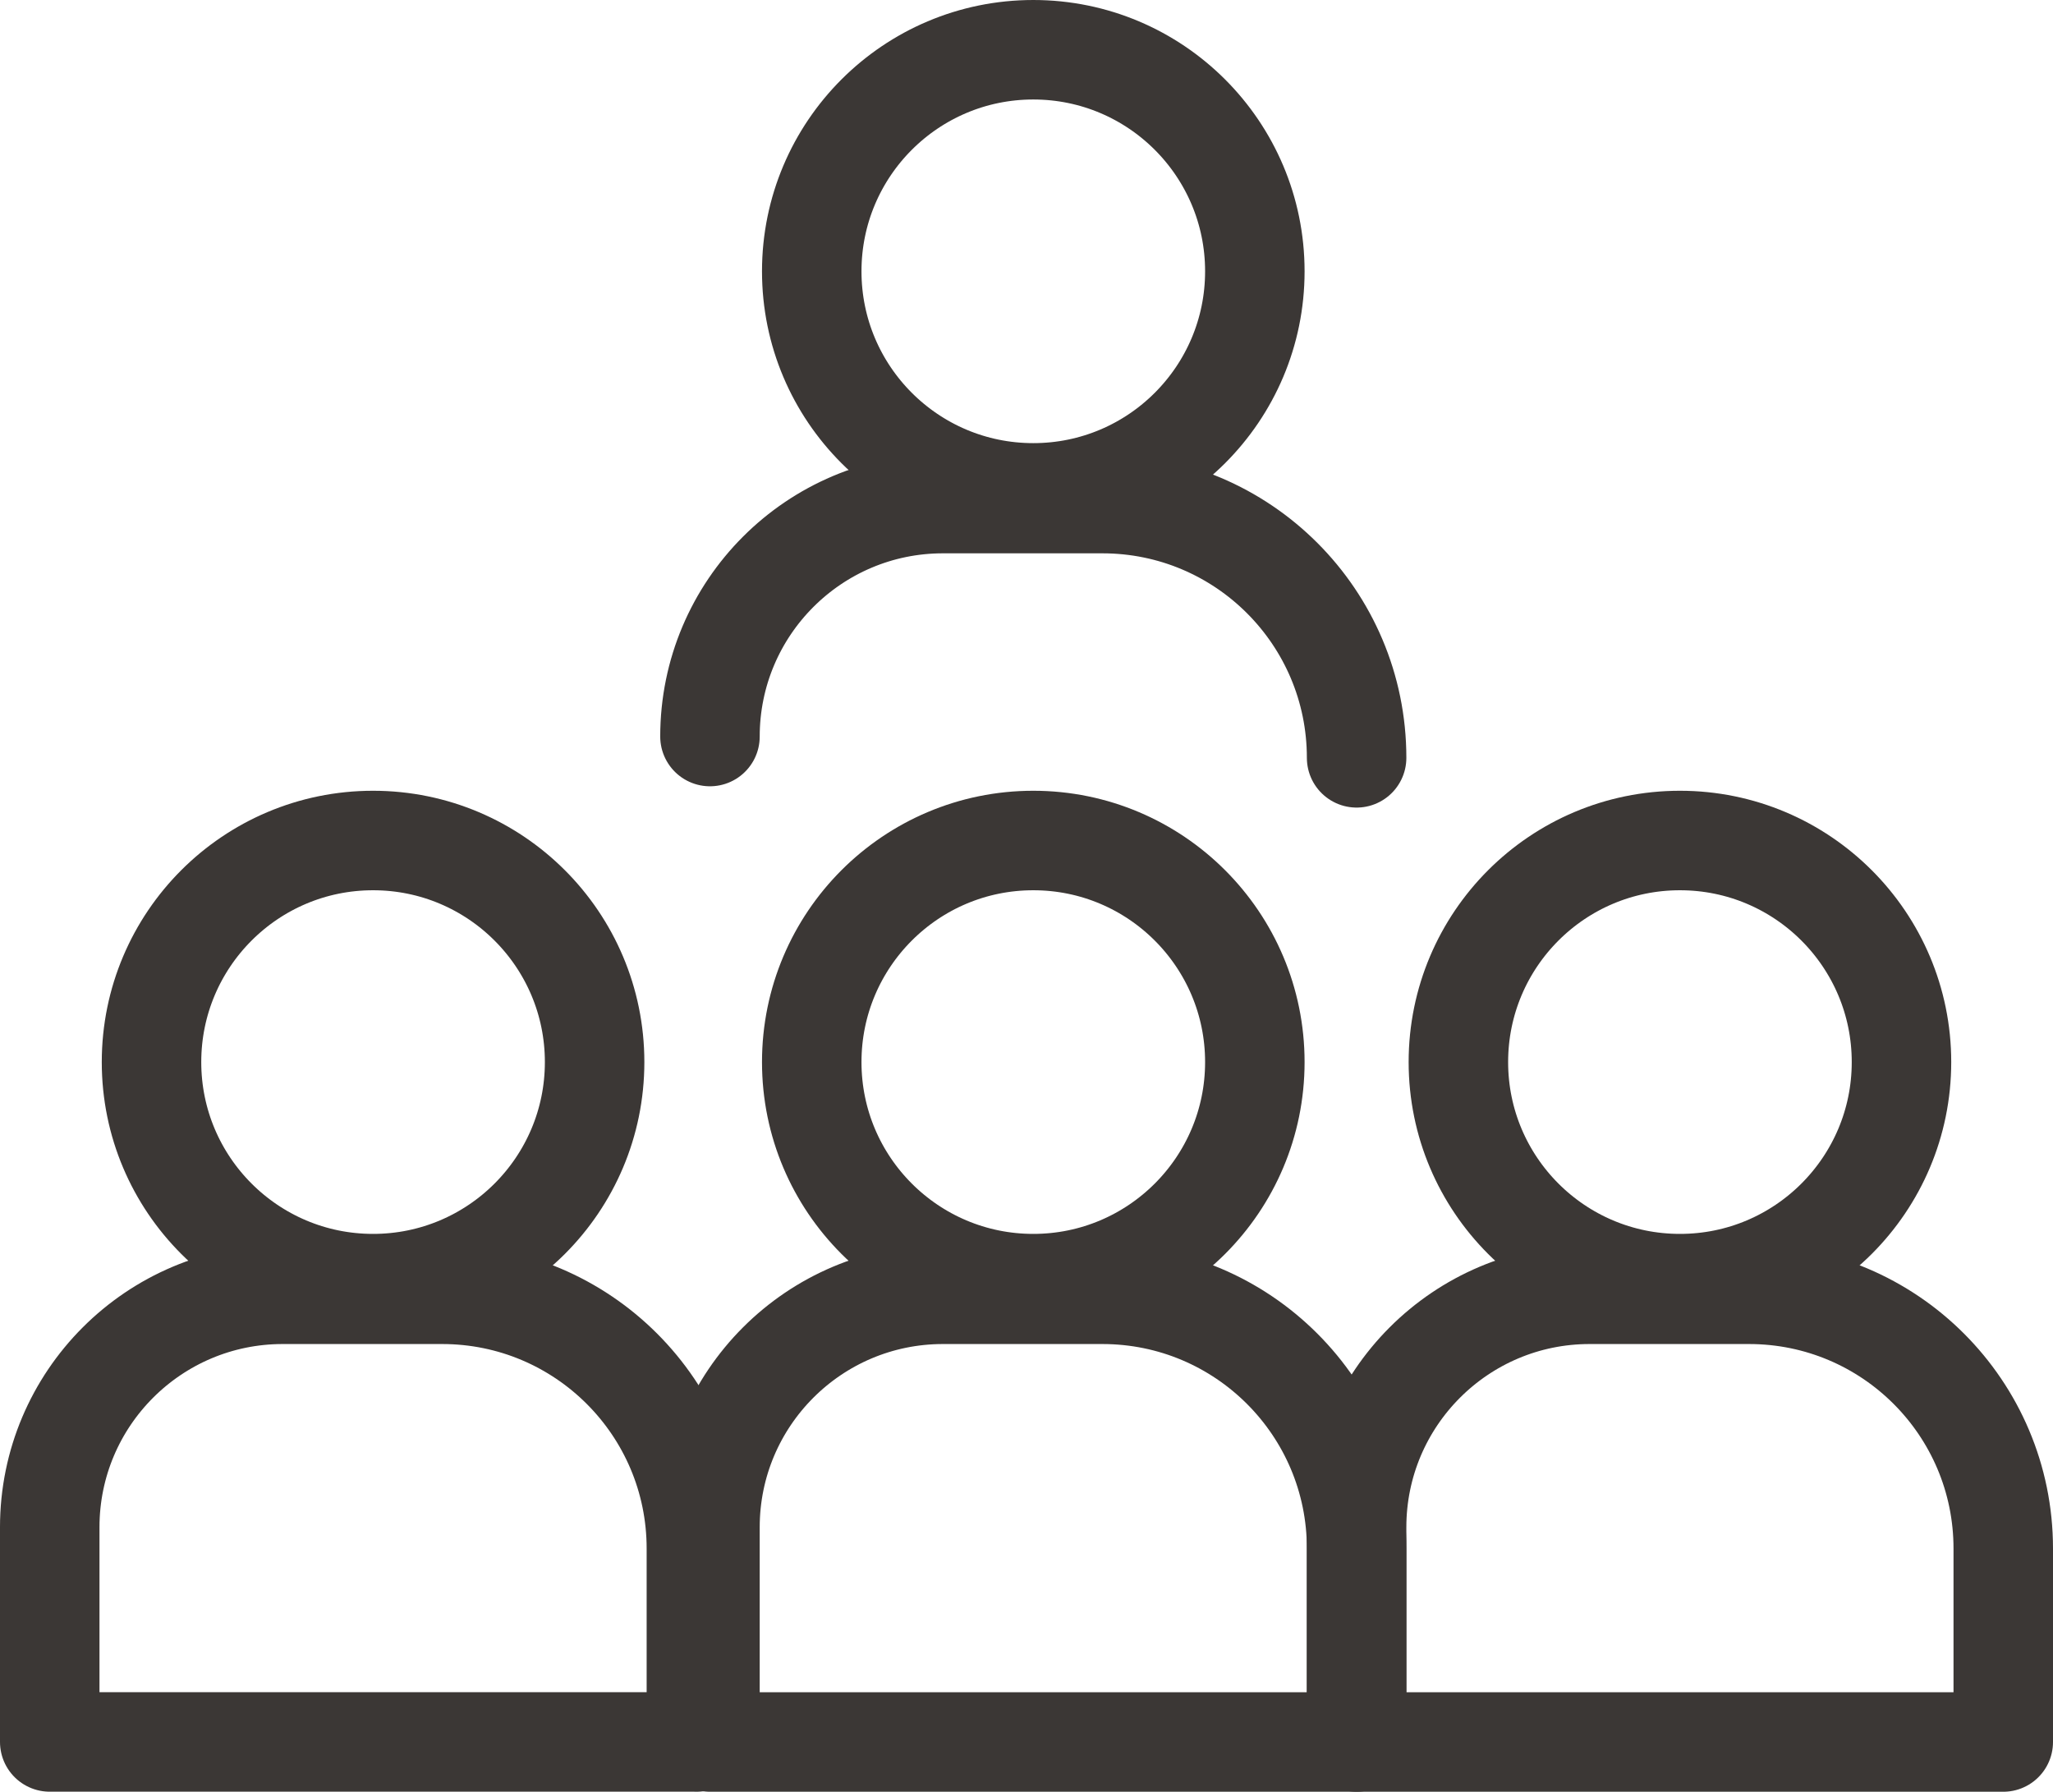 <svg xmlns="http://www.w3.org/2000/svg" width="41.273" height="36.018" viewBox="0 0 41.273 36.018"><g stroke="#3B3735" stroke-width="2" stroke-linecap="round" stroke-linejoin="round" stroke-miterlimit="10" fill="none"><circle cx="7.5" cy="21.35" r="4.454"/><path d="M14 35.018v-3.889c0-2.823-2.288-5.111-5.111-5.111h-3.206c-2.586 0-4.683 2.096-4.683 4.682v4.317h13z"/></g><g stroke="#3B3735" stroke-width="2" stroke-linecap="round" stroke-linejoin="round" stroke-miterlimit="10" fill="none"><circle cx="20.773" cy="21.35" r="4.454"/><path d="M27.273 35.018v-3.889c0-2.823-2.288-5.111-5.111-5.111h-3.206c-2.586 0-4.683 2.097-4.683 4.683v4.317h13z"/></g><g stroke="#3B3735" stroke-width="2" stroke-linecap="round" stroke-linejoin="round" stroke-miterlimit="10" fill="none"><circle cx="20.773" cy="5.454" r="4.454"/><path d="M27.273 15.234c0-2.823-2.288-5.111-5.111-5.111h-3.206c-2.586 0-4.683 2.097-4.683 4.683"/></g><g stroke="#3B3735" stroke-width="2" stroke-linecap="round" stroke-linejoin="round" stroke-miterlimit="10" fill="none"><circle cx="33.773" cy="21.35" r="4.454"/><path d="M40.273 35.018v-3.889c0-2.823-2.288-5.111-5.111-5.111h-3.206c-2.586 0-4.683 2.097-4.683 4.683v4.317h13z"/></g></svg>